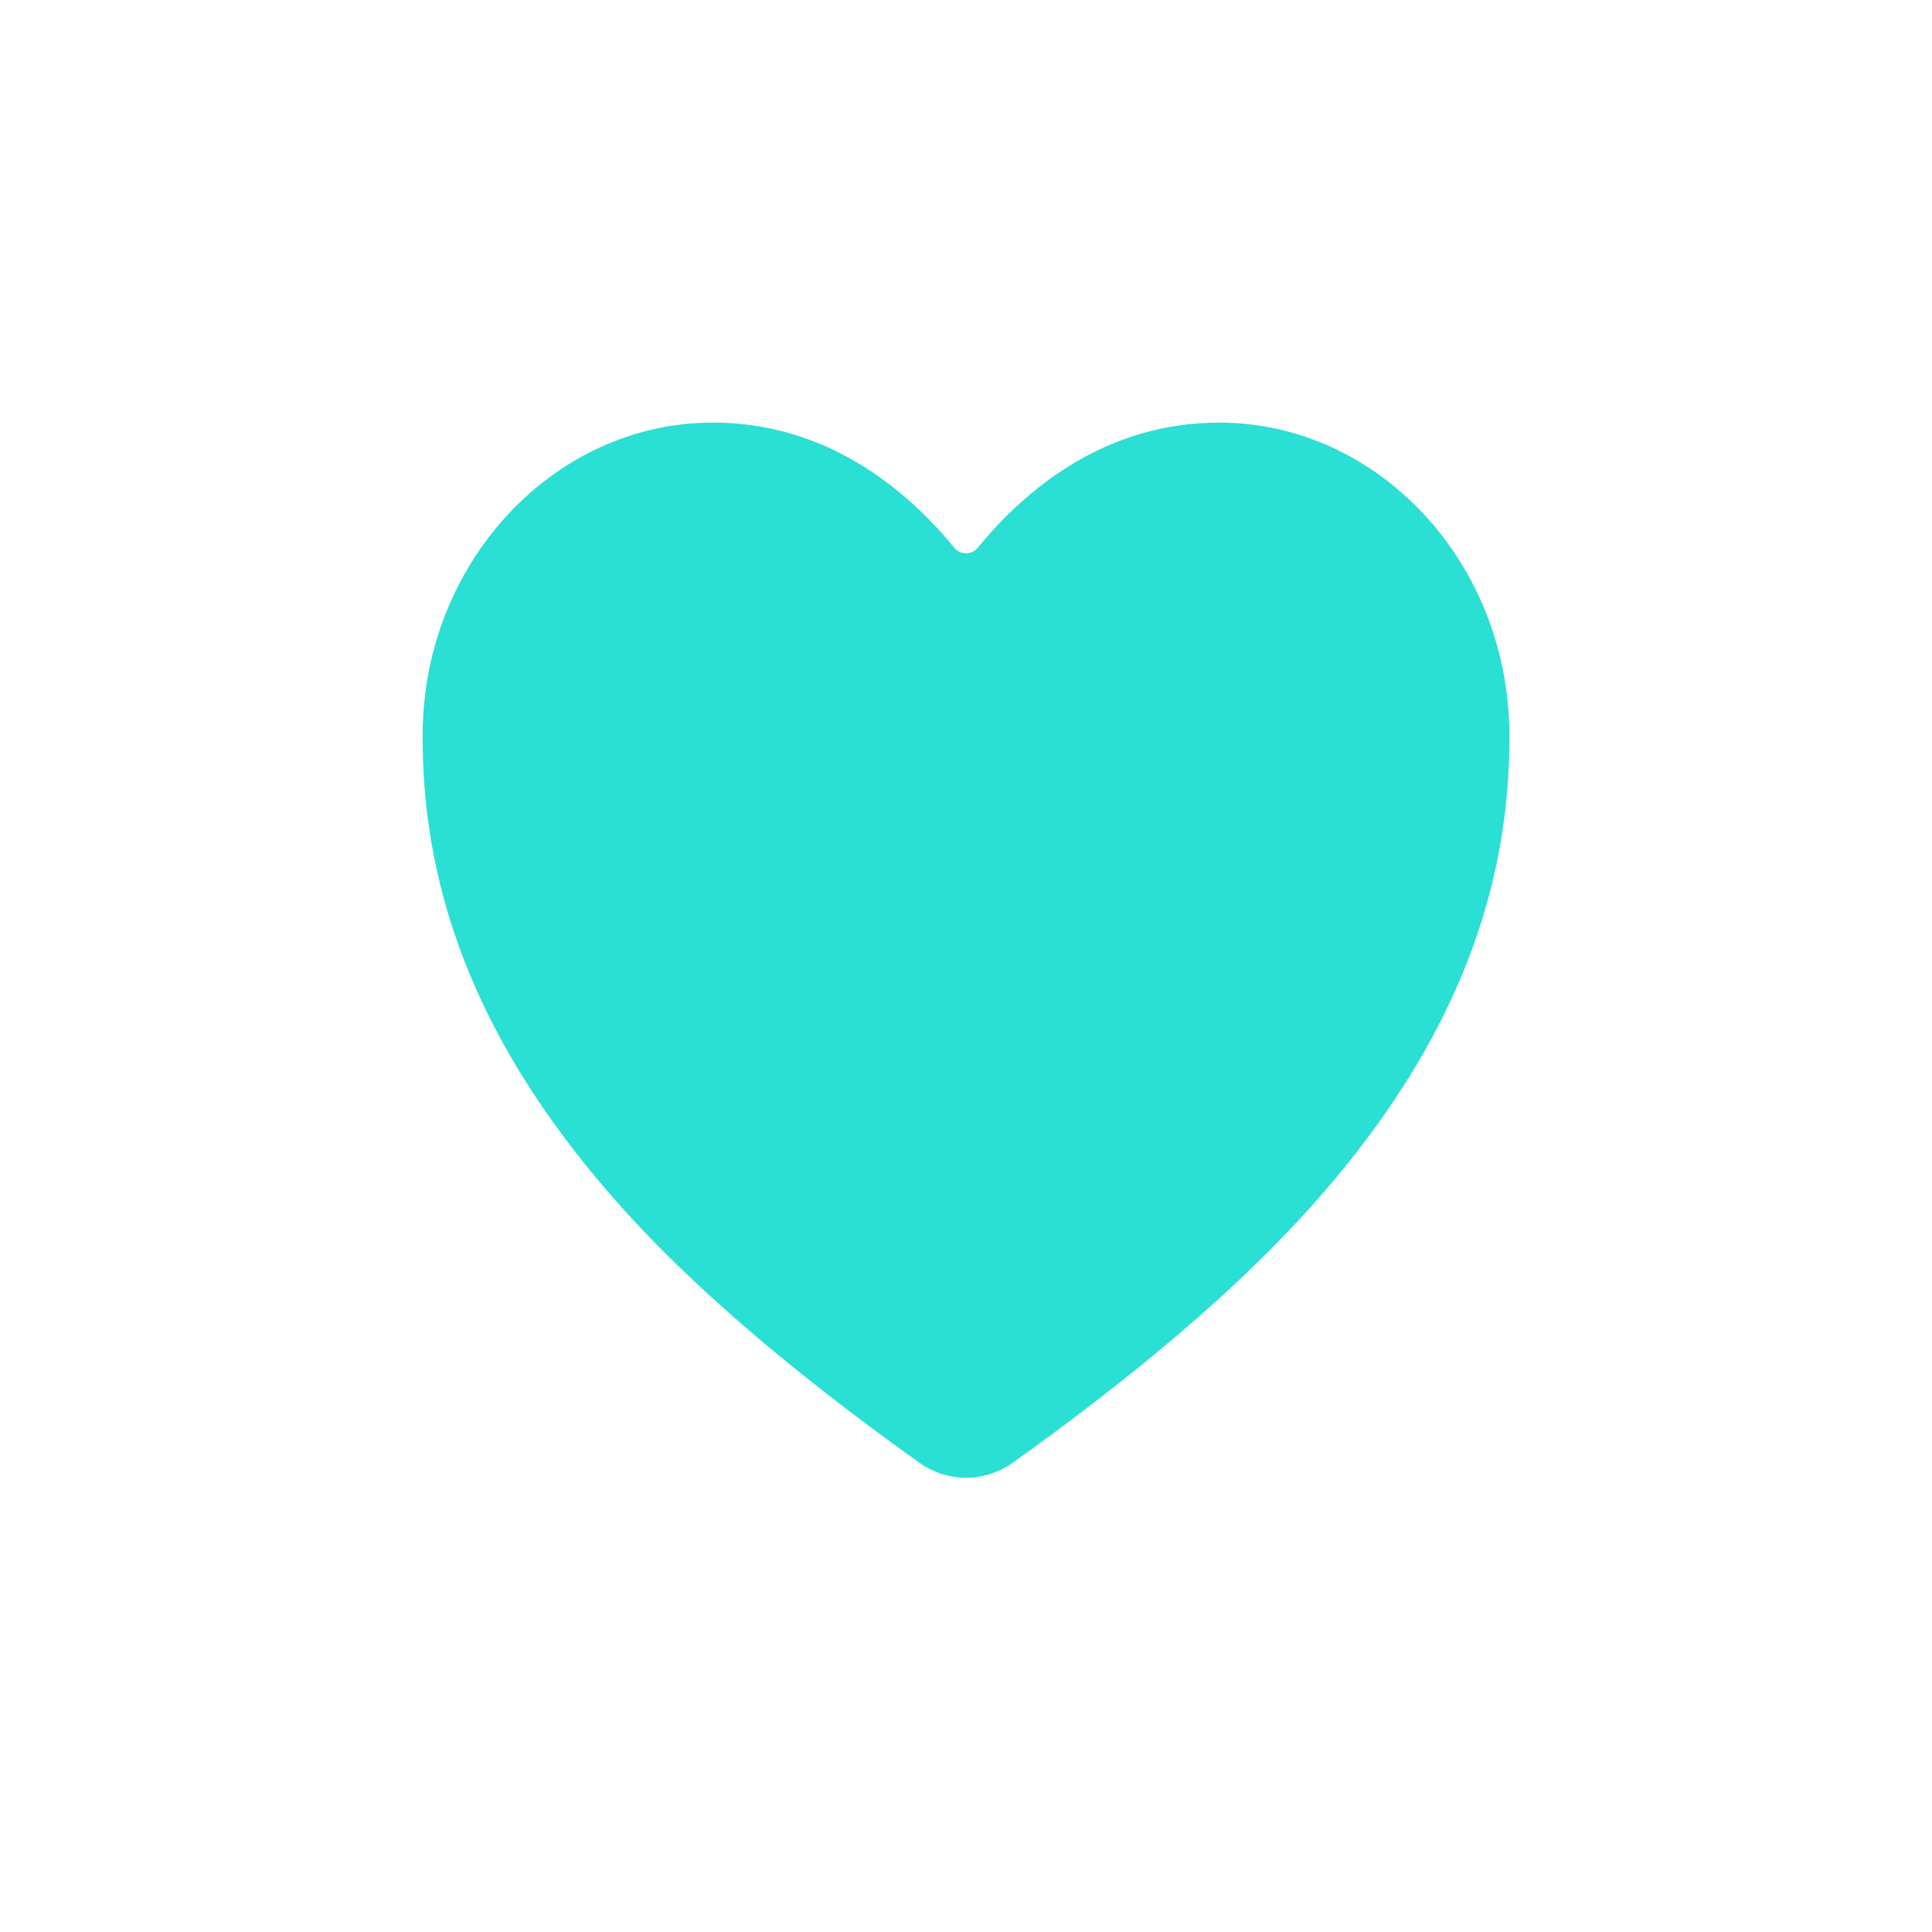 <svg width="30" height="30" viewBox="0 0 30 30" fill="none" xmlns="http://www.w3.org/2000/svg">
<g clip-path="url(#clip0_169_54)">
<path d="M15 22.947C14.739 22.946 14.485 22.864 14.27 22.709C11.082 20.433 9.702 18.872 8.94 17.896C7.318 15.816 6.541 13.681 6.563 11.368C6.588 8.718 8.61 6.562 11.069 6.562C12.857 6.562 14.095 7.622 14.816 8.504C14.839 8.532 14.867 8.554 14.899 8.569C14.931 8.585 14.965 8.592 15 8.592C15.035 8.592 15.069 8.585 15.101 8.569C15.133 8.554 15.161 8.532 15.184 8.504C15.905 7.621 17.143 6.562 18.931 6.562C21.39 6.562 23.412 8.718 23.437 11.369C23.459 13.682 22.681 15.817 21.06 17.897C20.298 18.872 18.918 20.433 15.73 22.71C15.515 22.864 15.261 22.947 15 22.947Z" fill="#2ADFD3"/>
</g>
<defs>
<clipPath id="clip0_169_54">
<rect width="30" height="30" fill="white"/>
</clipPath>
</defs>
</svg>
